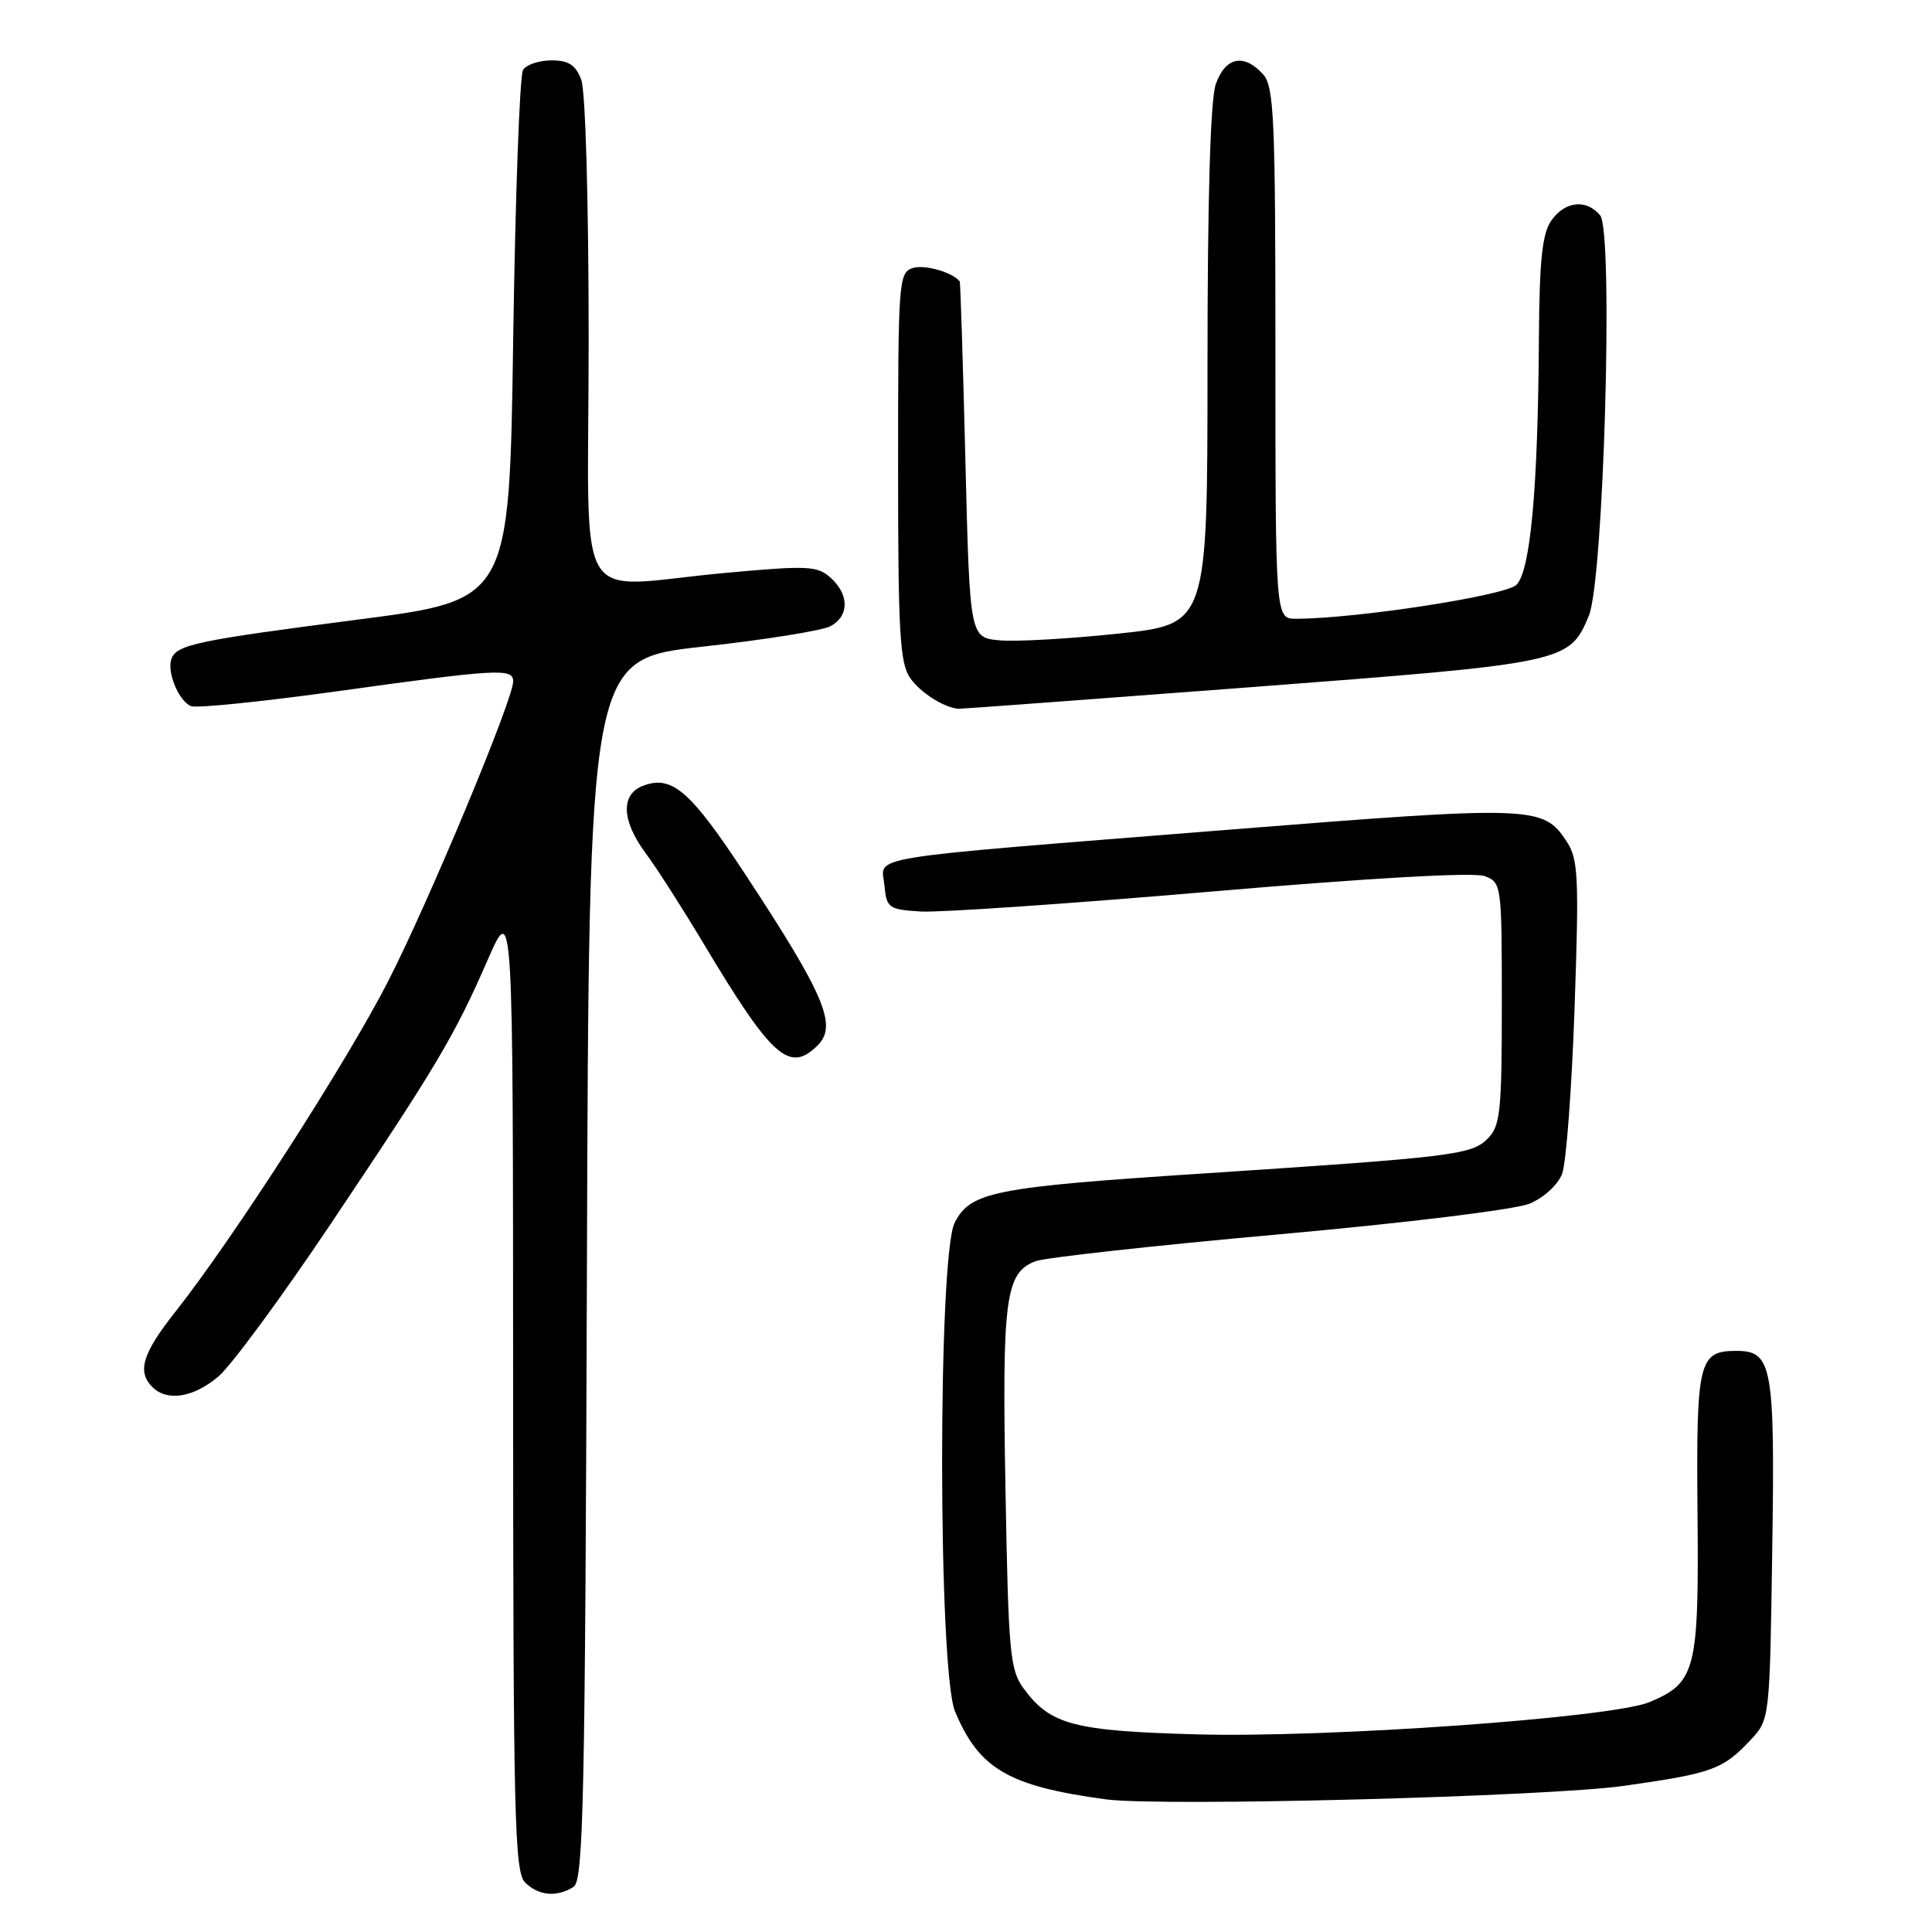 <?xml version="1.0" encoding="UTF-8" standalone="no"?>
<!DOCTYPE svg PUBLIC "-//W3C//DTD SVG 1.1//EN" "http://www.w3.org/Graphics/SVG/1.1/DTD/svg11.dtd" >
<svg xmlns="http://www.w3.org/2000/svg" xmlns:xlink="http://www.w3.org/1999/xlink" version="1.1" viewBox="0 0 256 256">
 <g >
 <path fill="currentColor"
d=" M 76.00 250.02 C 77.31 249.19 77.53 238.80 77.77 168.21 C 78.03 87.35 78.03 87.35 93.05 85.69 C 101.31 84.78 108.95 83.56 110.03 82.98 C 112.54 81.64 112.55 78.81 110.07 76.56 C 108.30 74.97 107.08 74.91 96.15 75.91 C 75.57 77.78 78.00 81.92 78.00 45.07 C 78.00 26.74 77.58 12.04 77.02 10.57 C 76.28 8.61 75.35 8.00 73.08 8.00 C 71.45 8.00 69.75 8.56 69.31 9.25 C 68.86 9.94 68.28 26.02 68.00 45.00 C 67.50 79.50 67.50 79.50 47.50 82.09 C 26.04 84.87 23.44 85.41 22.72 87.29 C 22.07 89.01 23.70 92.95 25.33 93.57 C 26.09 93.86 34.95 92.95 45.02 91.55 C 66.00 88.63 68.00 88.52 68.00 90.29 C 68.00 92.67 56.85 119.42 51.44 130.00 C 45.98 140.69 30.87 164.17 23.22 173.84 C 18.86 179.36 18.14 181.74 20.20 183.80 C 22.14 185.74 25.62 185.19 28.92 182.41 C 30.61 180.99 37.32 171.88 43.83 162.16 C 57.89 141.20 60.20 137.31 64.62 127.19 C 67.98 119.50 67.98 119.50 67.99 183.68 C 68.00 240.68 68.18 248.03 69.57 249.43 C 71.34 251.20 73.78 251.43 76.00 250.02 Z  M 215.21 236.63 C 226.93 234.97 228.30 234.47 232.00 230.51 C 234.49 227.85 234.50 227.74 234.83 205.51 C 235.20 180.98 234.84 179.00 230.09 179.00 C 225.07 179.00 224.75 180.33 224.93 200.59 C 225.12 221.34 224.70 222.97 218.56 225.54 C 213.60 227.61 175.88 230.30 158.50 229.81 C 142.28 229.36 139.19 228.54 135.67 223.78 C 133.82 221.28 133.62 219.16 133.23 197.28 C 132.77 171.97 133.21 168.63 137.23 167.11 C 138.48 166.64 152.97 165.04 169.44 163.56 C 186.48 162.03 200.81 160.27 202.70 159.48 C 204.57 158.70 206.44 156.98 206.99 155.53 C 207.53 154.12 208.27 144.22 208.64 133.54 C 209.24 116.20 209.13 113.84 207.60 111.52 C 204.48 106.75 203.37 106.71 162.09 110.00 C 113.31 113.89 116.80 113.32 117.19 117.31 C 117.48 120.33 117.74 120.51 122.00 120.78 C 124.47 120.93 141.79 119.74 160.48 118.14 C 181.63 116.33 195.32 115.55 196.73 116.09 C 198.96 116.93 199.00 117.24 199.00 132.98 C 199.00 147.29 198.80 149.20 197.13 150.87 C 194.97 153.03 192.68 153.31 159.00 155.52 C 131.68 157.31 128.61 157.93 126.51 161.99 C 124.25 166.35 124.29 221.37 126.55 226.78 C 129.74 234.40 133.61 236.66 146.50 238.42 C 153.75 239.41 205.07 238.07 215.21 236.63 Z  M 108.36 138.50 C 110.98 135.88 109.27 131.85 98.76 115.86 C 91.49 104.80 89.07 102.69 85.25 104.10 C 82.22 105.22 82.34 108.73 85.56 113.06 C 86.97 114.95 90.42 120.33 93.21 125.00 C 102.31 140.20 104.61 142.25 108.36 138.50 Z  M 165.82 91.05 C 207.55 87.87 207.94 87.79 210.53 81.59 C 212.51 76.85 213.81 30.69 212.03 28.54 C 210.21 26.34 207.37 26.64 205.56 29.22 C 204.35 30.95 203.98 34.45 203.91 44.97 C 203.79 64.77 202.79 75.64 200.94 77.49 C 199.51 78.92 179.76 81.97 171.75 81.99 C 169.00 82.00 169.00 82.00 169.00 46.83 C 169.00 15.50 168.82 11.46 167.35 9.83 C 164.82 7.04 162.35 7.56 161.10 11.15 C 160.38 13.20 160.00 26.25 160.00 48.50 C 160.00 82.70 160.00 82.70 148.25 83.95 C 141.79 84.64 134.70 85.04 132.50 84.85 C 128.50 84.50 128.50 84.50 127.92 61.00 C 127.60 48.07 127.26 37.40 127.17 37.29 C 126.23 36.08 122.52 35.02 120.96 35.51 C 119.08 36.11 119.00 37.18 119.00 61.84 C 119.00 83.84 119.23 87.89 120.61 89.85 C 121.96 91.78 125.05 93.75 127.00 93.92 C 127.28 93.94 144.75 92.65 165.82 91.05 Z "/>
</g>
</svg>